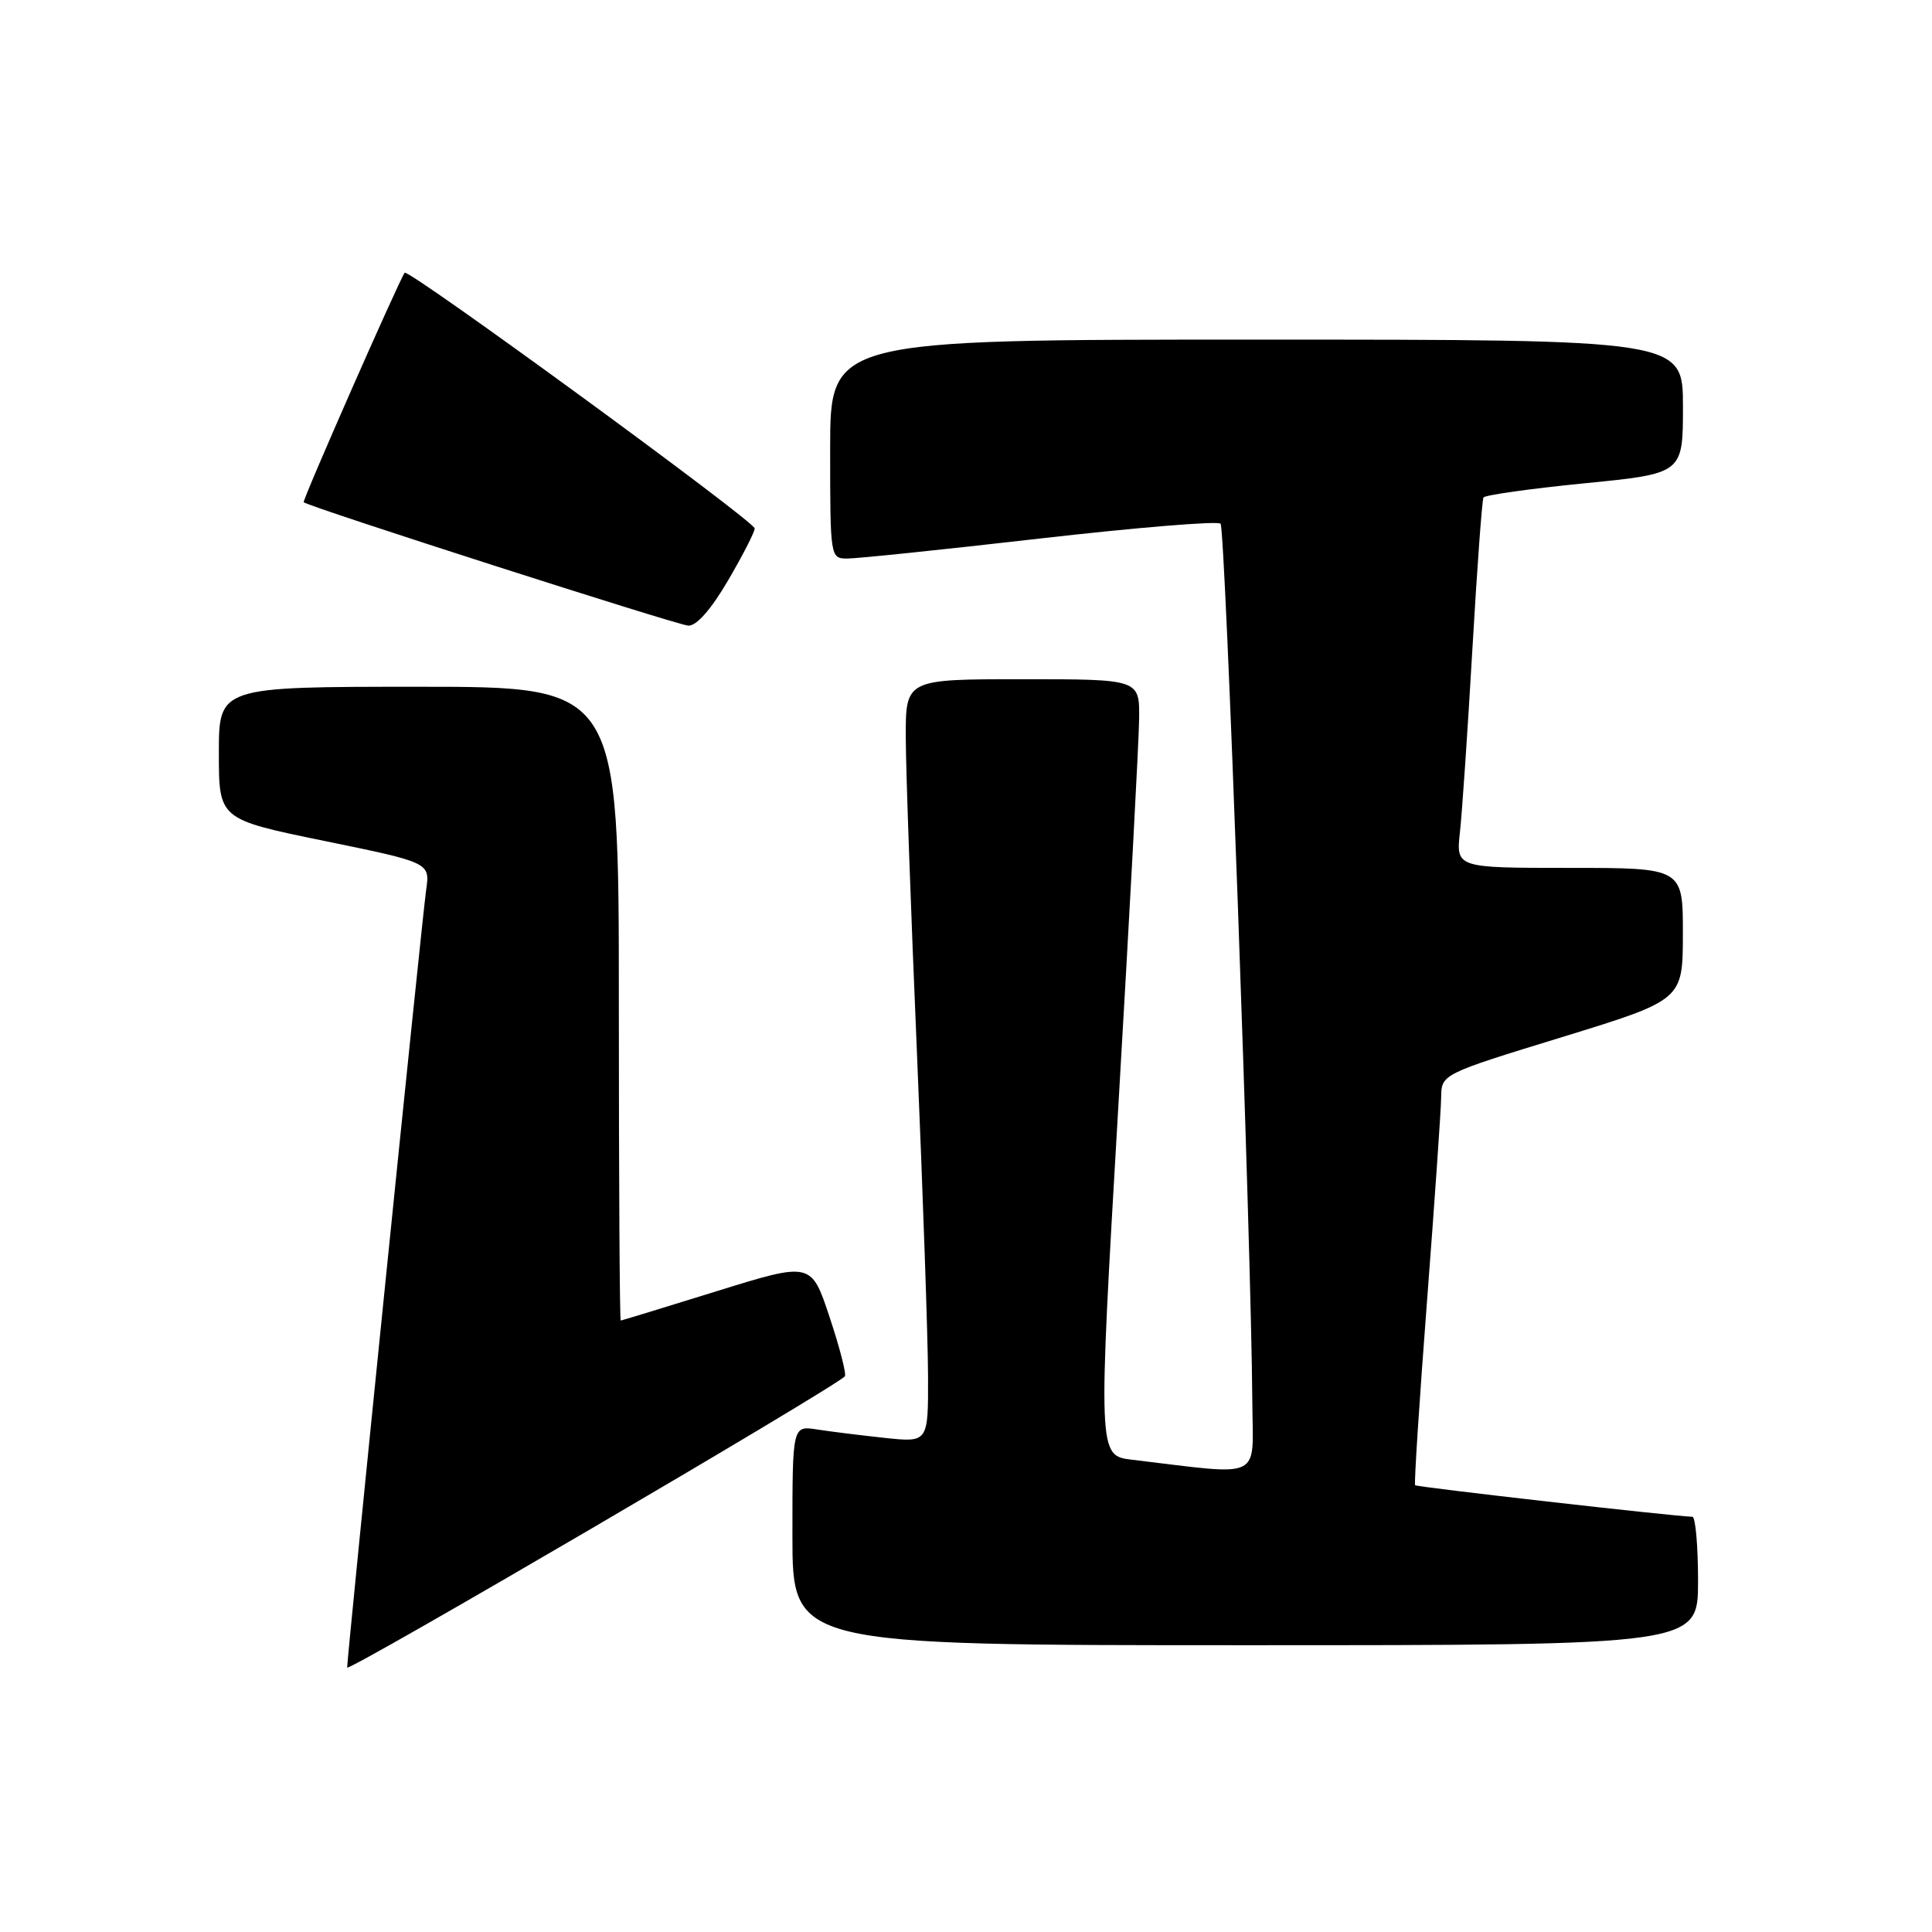 <?xml version="1.0" encoding="UTF-8" standalone="no"?>
<!DOCTYPE svg PUBLIC "-//W3C//DTD SVG 1.1//EN" "http://www.w3.org/Graphics/SVG/1.1/DTD/svg11.dtd" >
<svg xmlns="http://www.w3.org/2000/svg" xmlns:xlink="http://www.w3.org/1999/xlink" version="1.1" viewBox="0 0 256 256">
 <g >
 <path fill="currentColor"
d=" M 111.94 182.38 C 112.19 182.14 111.29 178.63 109.94 174.57 C 107.50 167.20 107.50 167.20 95.00 171.08 C 88.12 173.22 82.39 174.97 82.25 174.98 C 82.11 174.99 82.00 156.10 82.00 133.00 C 82.00 91.00 82.00 91.00 55.50 91.00 C 29.00 91.00 29.00 91.00 29.00 99.78 C 29.00 108.56 29.00 108.56 42.99 111.43 C 56.98 114.30 56.98 114.30 56.47 117.90 C 55.92 121.72 46.00 219.45 46.00 220.96 C 46.00 221.66 110.18 184.11 111.94 182.38 Z  M 225.00 209.50 C 225.00 204.82 224.66 200.99 224.25 200.98 C 221.78 200.92 187.72 197.05 187.51 196.80 C 187.36 196.64 188.07 185.70 189.08 172.50 C 190.09 159.30 190.94 147.11 190.96 145.42 C 191.00 142.33 191.00 142.33 206.99 137.42 C 222.98 132.50 222.98 132.50 222.99 123.75 C 223.00 115.00 223.00 115.00 207.97 115.00 C 192.93 115.00 192.93 115.00 193.45 110.25 C 193.74 107.64 194.48 96.72 195.10 86.00 C 195.72 75.28 196.38 66.24 196.57 65.92 C 196.76 65.60 202.78 64.75 209.96 64.04 C 223.00 62.75 223.00 62.75 223.00 53.88 C 223.00 45.00 223.00 45.00 166.50 45.00 C 110.00 45.00 110.00 45.00 110.00 59.50 C 110.00 73.87 110.02 74.00 112.25 74.01 C 113.49 74.02 124.97 72.83 137.77 71.36 C 150.56 69.90 161.35 69.01 161.73 69.39 C 162.37 70.04 165.81 164.96 165.94 185.87 C 166.01 196.26 167.58 195.52 149.99 193.42 C 145.48 192.88 145.48 192.88 148.18 146.69 C 149.67 121.29 150.91 98.14 150.94 95.25 C 151.00 90.00 151.00 90.00 135.50 90.00 C 120.00 90.00 120.00 90.00 120.02 97.75 C 120.03 102.01 120.70 120.80 121.50 139.50 C 122.29 158.20 122.96 177.47 122.97 182.32 C 123.00 191.14 123.00 191.14 117.25 190.53 C 114.09 190.19 110.04 189.69 108.25 189.41 C 105.00 188.91 105.00 188.91 105.00 203.45 C 105.00 218.00 105.00 218.00 165.00 218.00 C 225.00 218.00 225.00 218.00 225.00 209.50 Z  M 96.45 76.95 C 98.40 73.62 100.00 70.50 100.00 70.02 C 100.00 69.08 54.07 35.53 53.62 36.14 C 52.85 37.20 40.02 66.35 40.24 66.55 C 40.91 67.16 89.71 82.82 91.20 82.90 C 92.28 82.96 94.21 80.77 96.45 76.95 Z "/>
</g>
</svg>